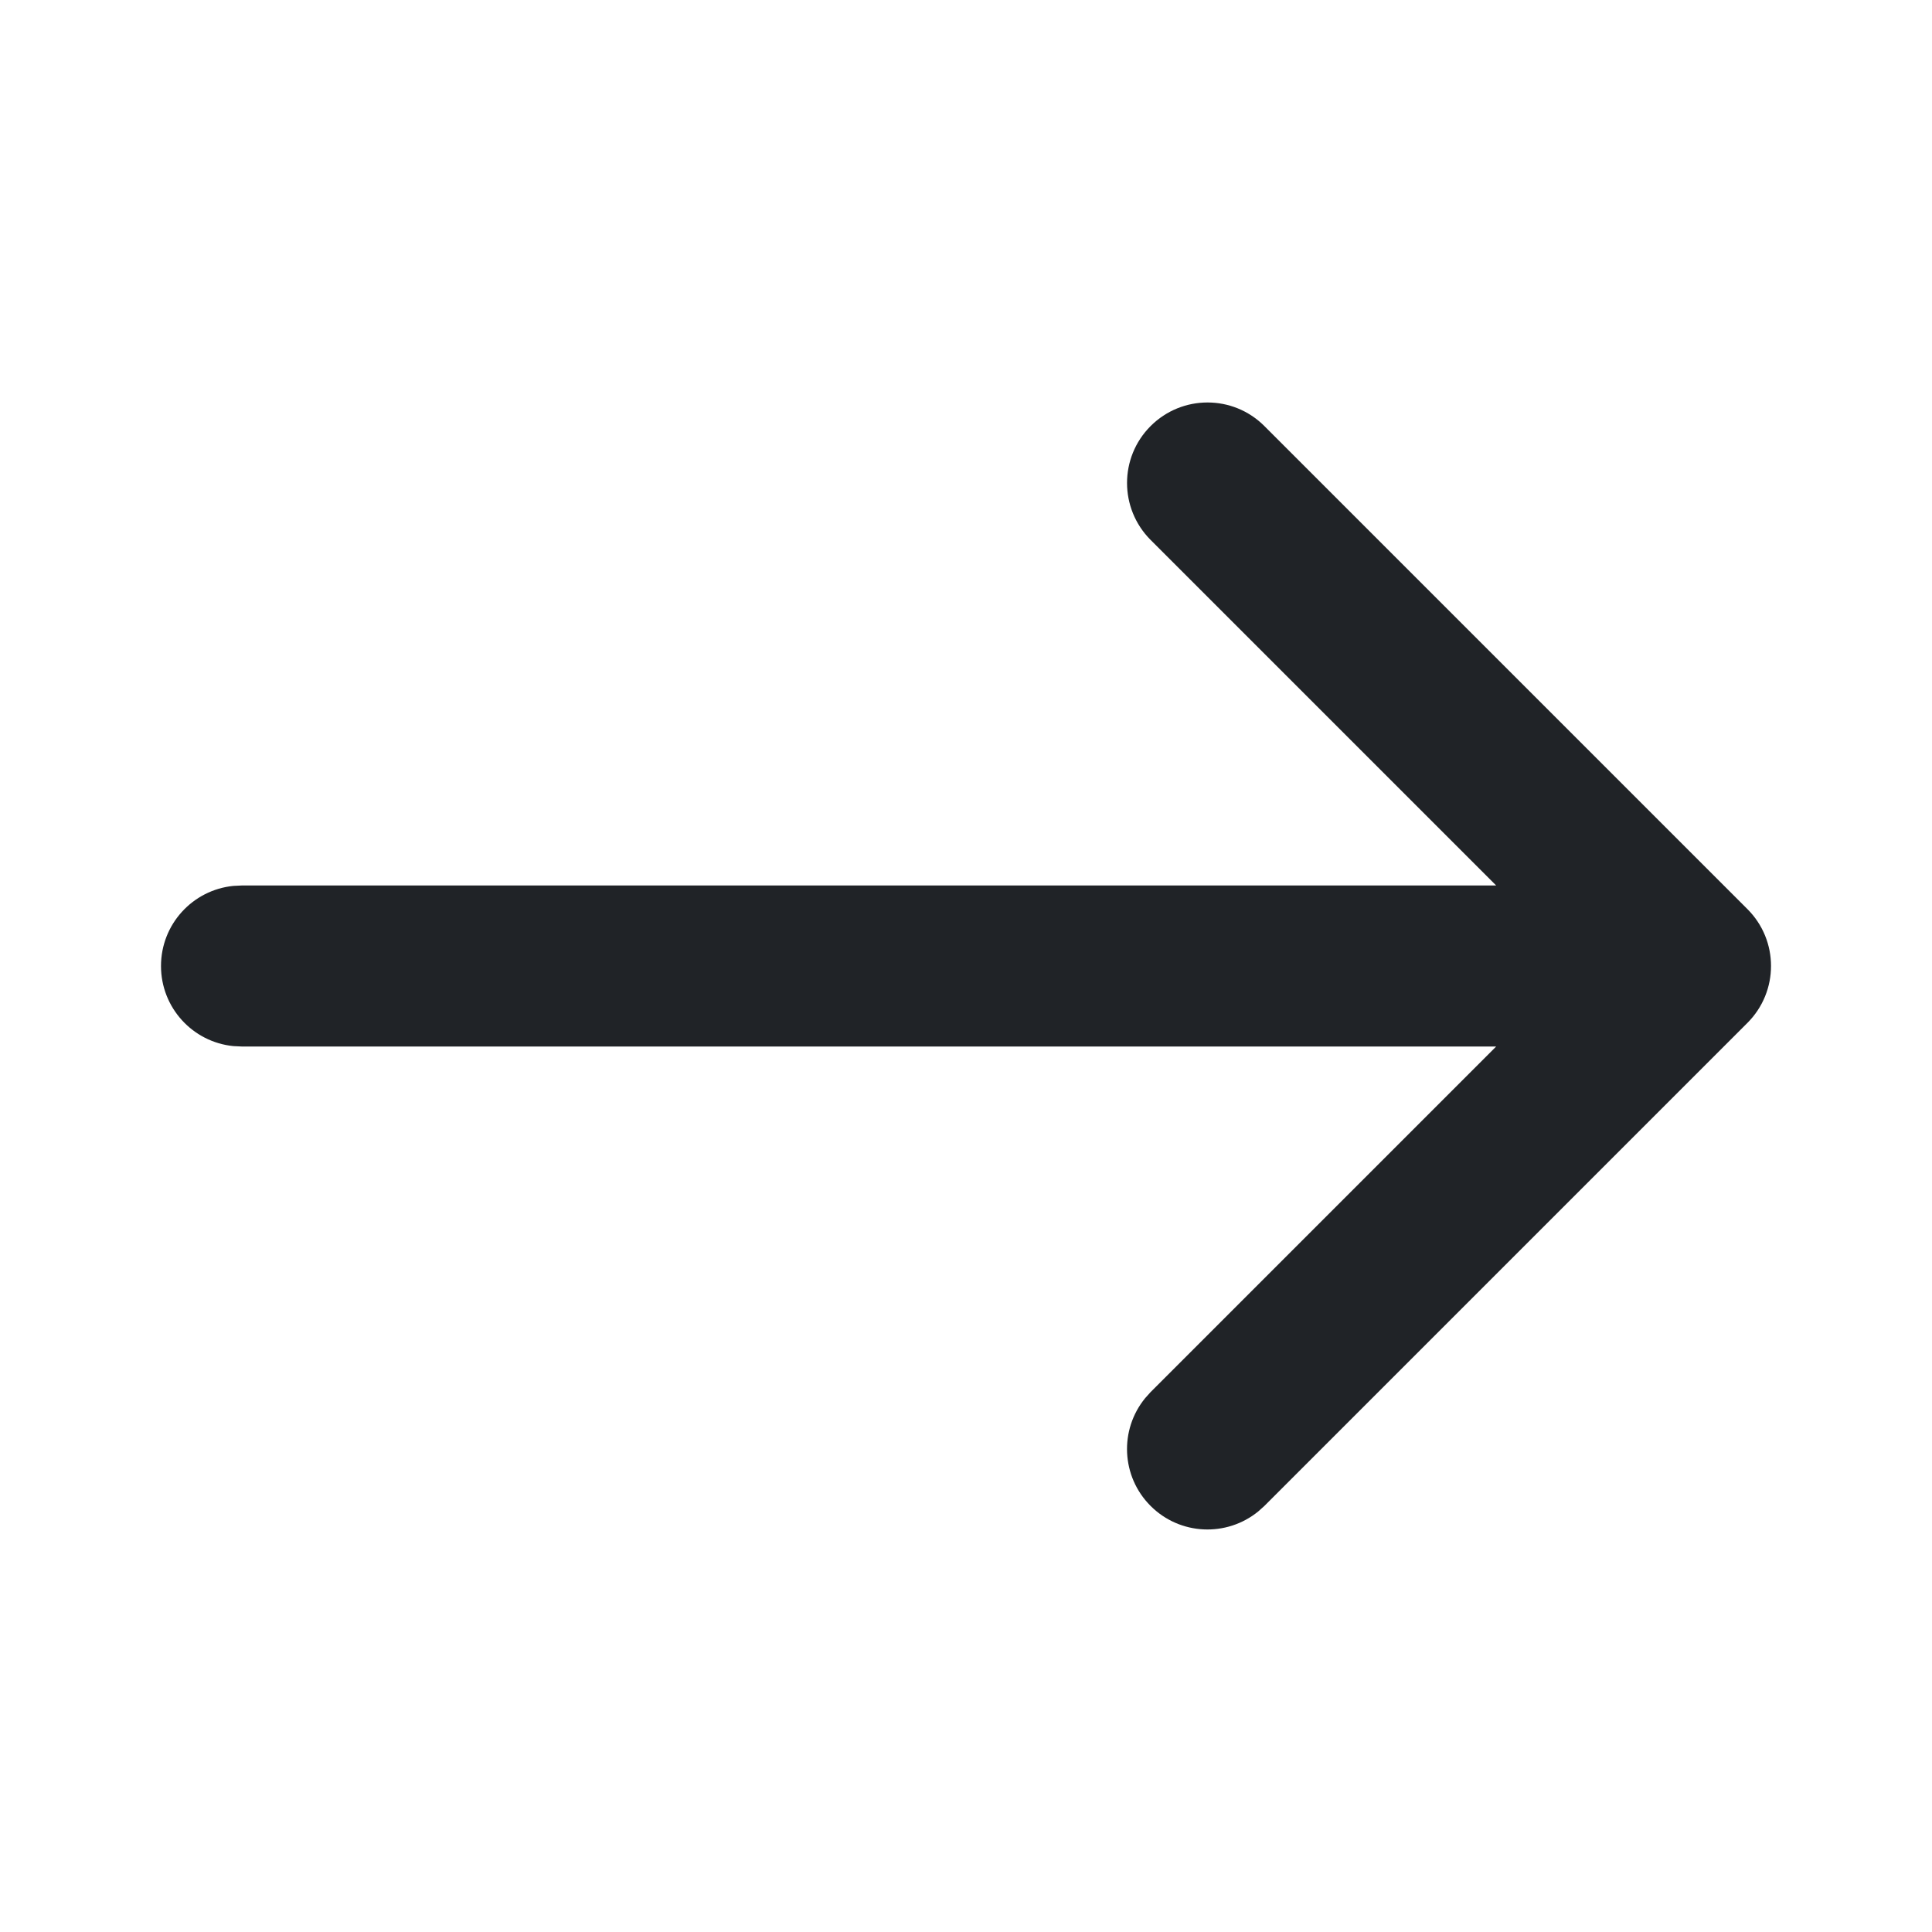<svg width="24" height="24" viewBox="0 0 24 24" fill="none" xmlns="http://www.w3.org/2000/svg">
<path d="M15.707 5.293C15.317 4.902 14.684 4.902 14.293 5.293C13.903 5.683 13.903 6.316 14.293 6.707L18.586 11H3L2.898 11.005C2.393 11.056 2 11.482 2 12C2 12.518 2.393 12.944 2.898 12.995L3 13H18.586L14.293 17.293L14.225 17.369C13.904 17.762 13.927 18.341 14.293 18.707C14.659 19.073 15.238 19.096 15.631 18.775L15.707 18.707L21.707 12.707C22.098 12.316 22.098 11.683 21.707 11.293L15.707 5.293Z" fill="#202327"/>
</svg>
